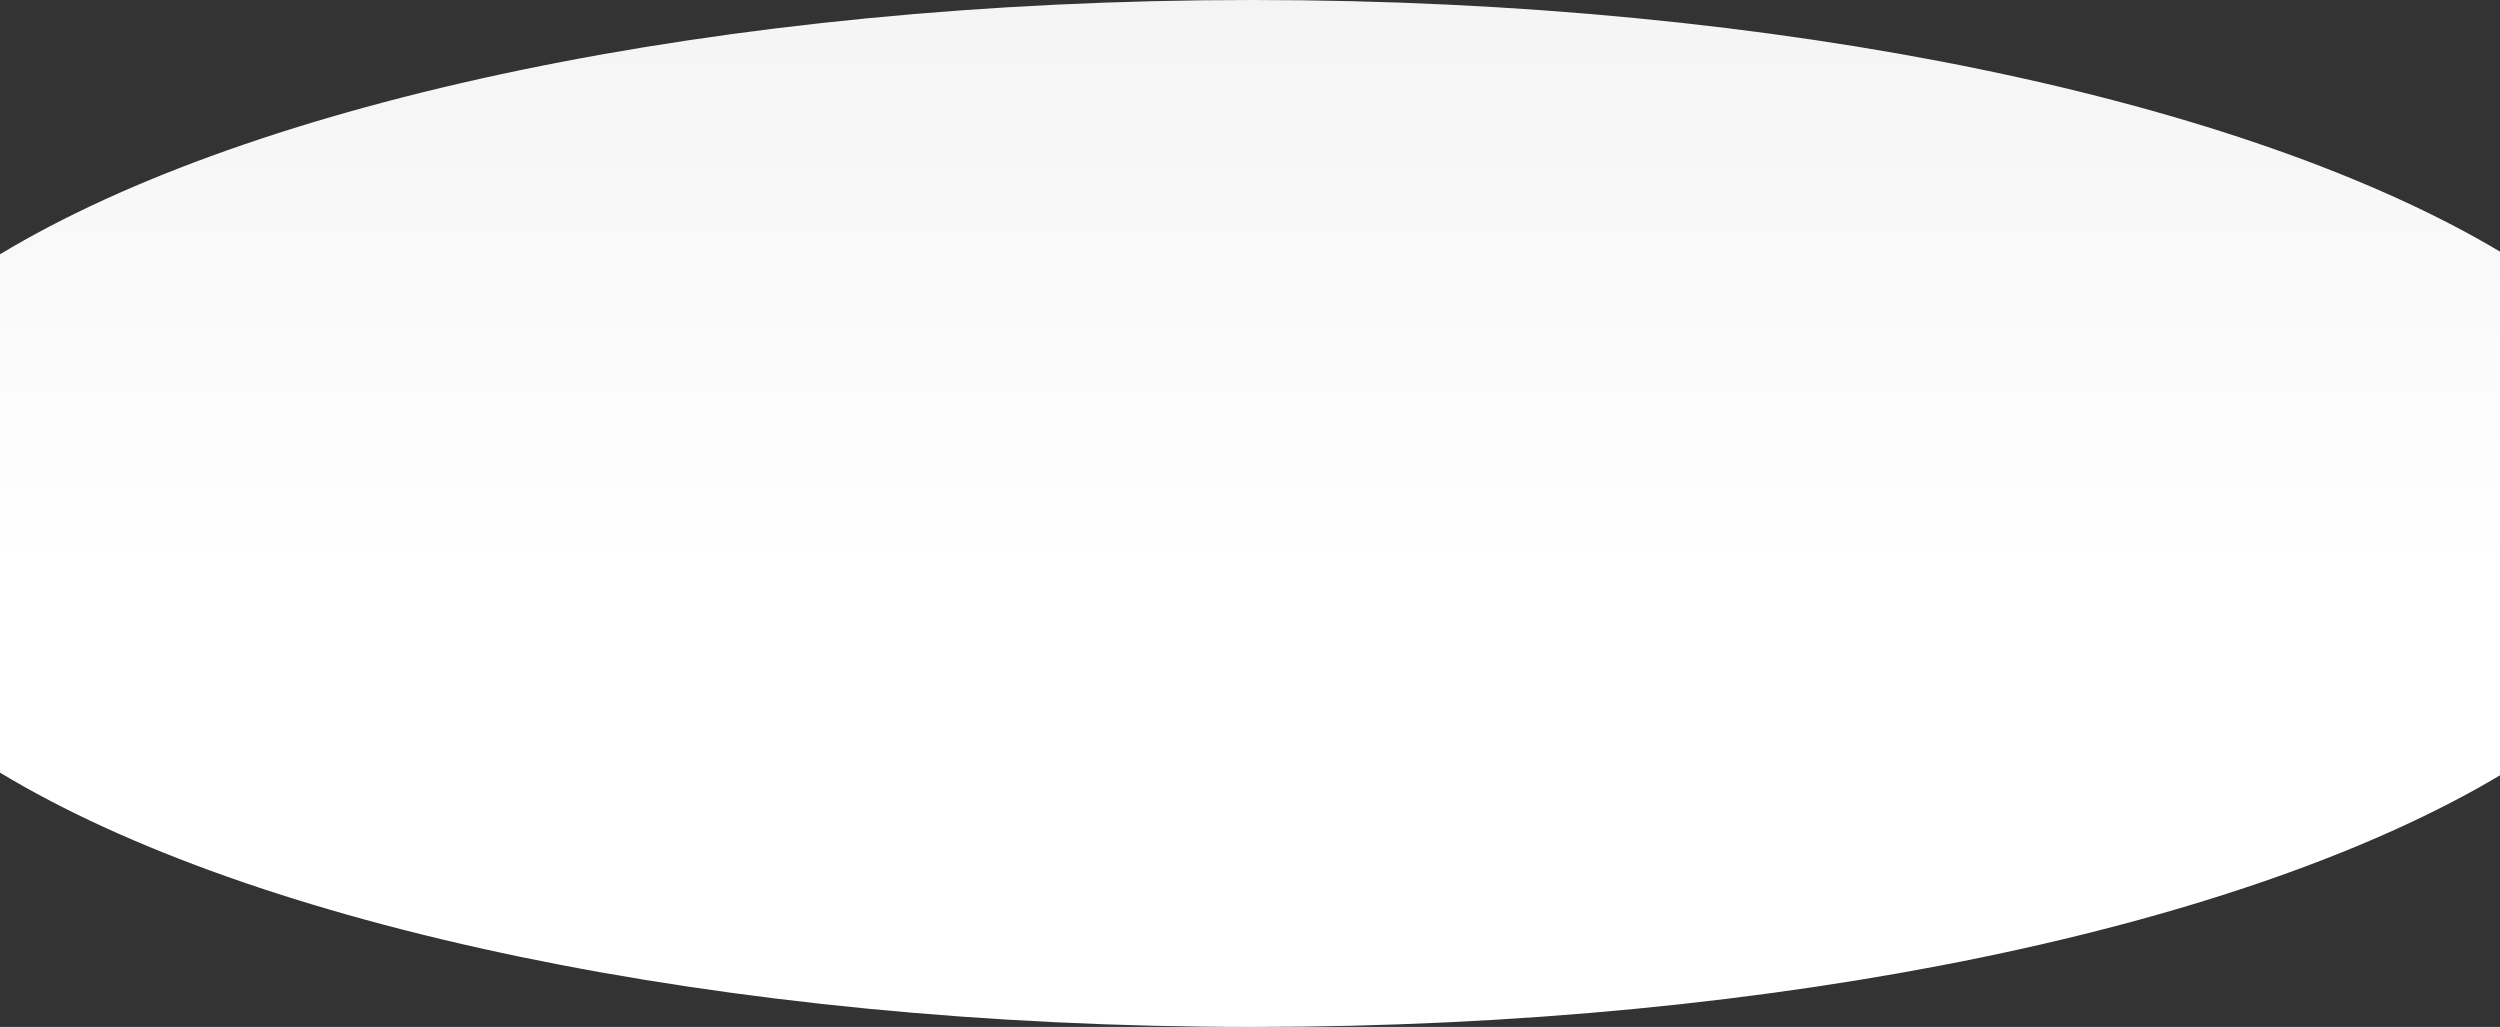 <svg xmlns="http://www.w3.org/2000/svg" xmlns:xlink="http://www.w3.org/1999/xlink" viewBox="0 0 513.08 210.76"><rect x="0" y="0" width="513.08" height="210.76" fill="#333333" stroke="none"/><defs><style>.cls-1{fill:url(#Degradado_sin_nombre_3);}</style><linearGradient id="Degradado_sin_nombre_3" x1="256.54" y1="-47.76" x2="256.54" y2="117.72" gradientUnits="userSpaceOnUse"><stop offset="0" stop-color="#eee"/><stop offset="0.27" stop-color="#f4f4f4"/><stop offset="1" stop-color="#fff"/></linearGradient></defs><title>background-lateral-bar-1</title><g id="Capa_2" data-name="Capa 2"><g id="Capa_1-2" data-name="Capa 1"><path class="cls-1" d="M513.08,51.64C461.2,20.72,366,0,257,0,147.41,0,51.67,21,0,52.19V158.57c51.67,31.22,147.41,52.19,257,52.19,109,0,204.2-20.72,256.08-51.64Z"/></g></g></svg>